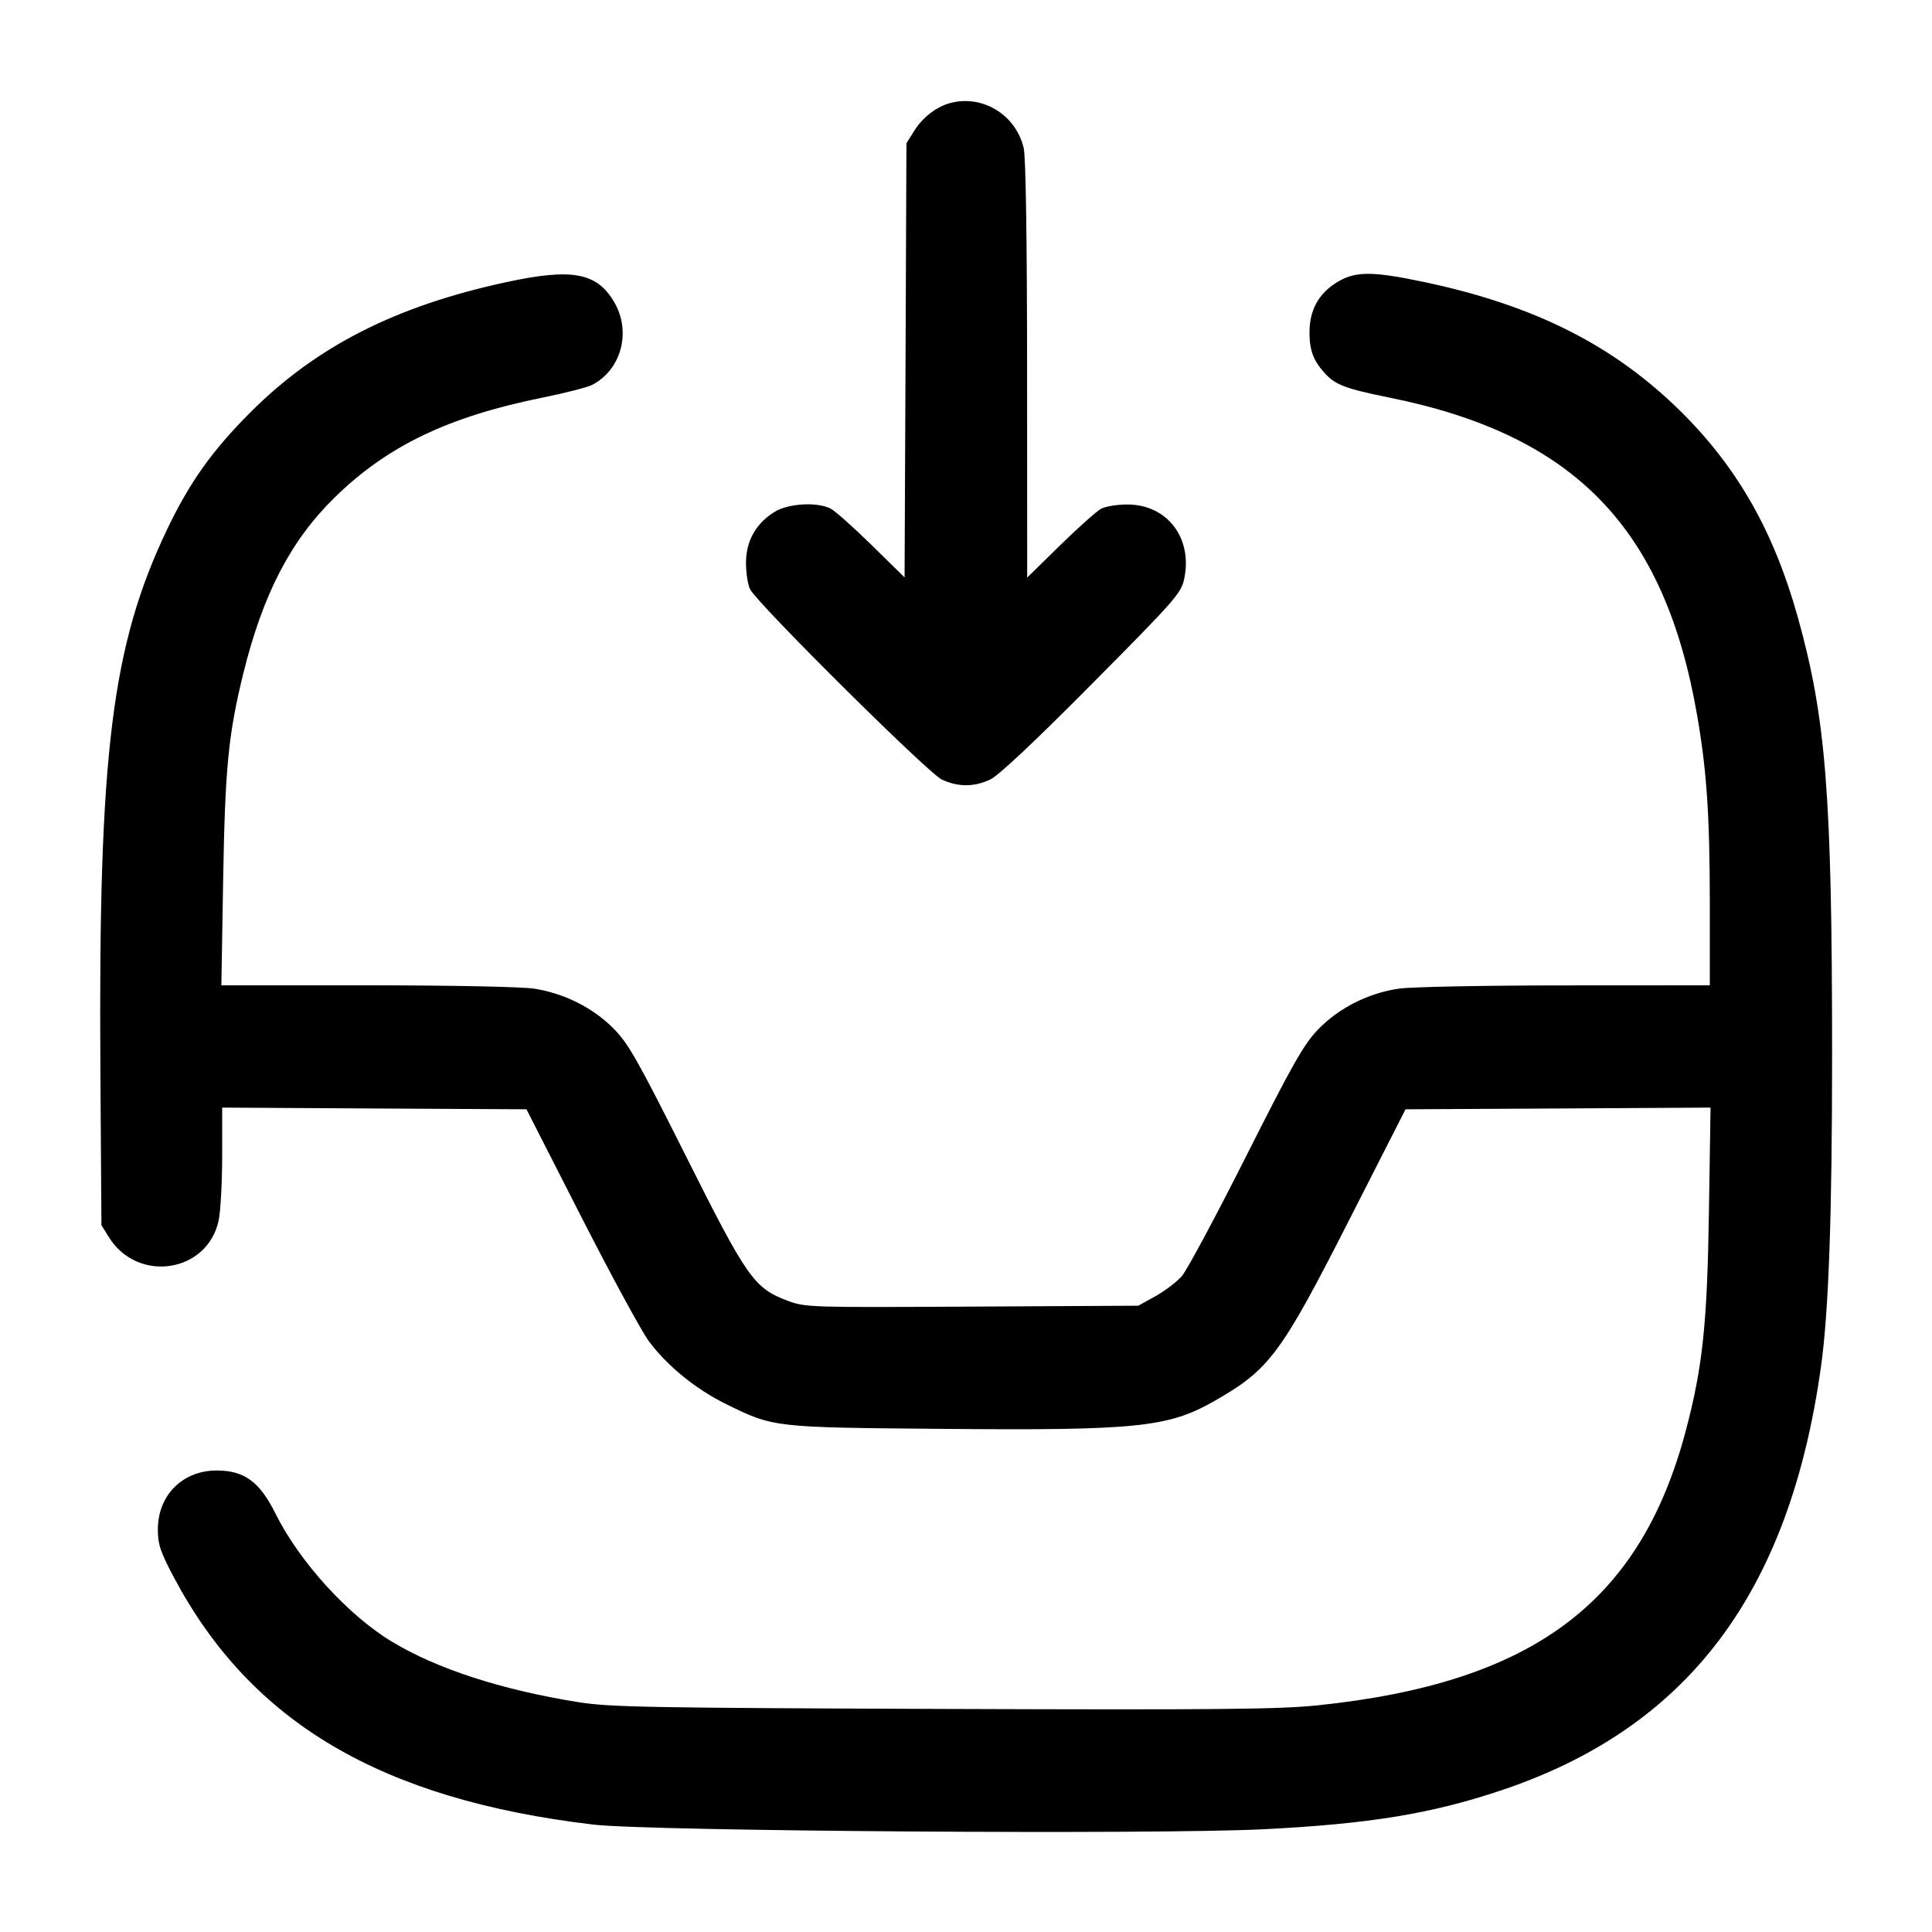 <svg width="24" height="24" viewBox="0 0 24 24" fill="none" xmlns="http://www.w3.org/2000/svg"><path d="M11.815 1.277 C 11.638 1.321,11.461 1.456,11.353 1.631 L 11.260 1.780 11.249 4.476 L 11.237 7.173 10.829 6.772 C 10.604 6.552,10.375 6.348,10.320 6.319 C 10.155 6.232,9.794 6.253,9.623 6.358 C 9.389 6.503,9.267 6.721,9.267 6.992 C 9.267 7.118,9.290 7.265,9.318 7.320 C 9.413 7.504,11.529 9.604,11.700 9.684 C 11.903 9.778,12.097 9.778,12.300 9.684 C 12.404 9.635,12.845 9.221,13.565 8.495 C 14.607 7.445,14.673 7.369,14.711 7.189 C 14.817 6.682,14.499 6.267,14.004 6.267 C 13.881 6.267,13.735 6.290,13.680 6.319 C 13.625 6.348,13.396 6.552,13.170 6.773 L 12.760 7.175 12.759 4.598 C 12.758 2.972,12.743 1.954,12.717 1.841 C 12.623 1.432,12.215 1.177,11.815 1.277 M6.280 3.507 C 4.914 3.803,3.932 4.302,3.116 5.117 C 2.637 5.595,2.357 5.989,2.076 6.576 C 1.387 8.020,1.222 9.357,1.247 13.280 L 1.260 15.220 1.353 15.369 C 1.710 15.943,2.576 15.812,2.716 15.162 C 2.740 15.049,2.760 14.687,2.760 14.358 L 2.760 13.759 4.650 13.770 L 6.540 13.780 7.220 15.114 C 7.594 15.847,7.973 16.545,8.063 16.665 C 8.293 16.972,8.647 17.259,9.020 17.442 C 9.612 17.733,9.601 17.732,11.713 17.750 C 14.118 17.771,14.510 17.731,15.080 17.407 C 15.771 17.013,15.908 16.829,16.760 15.155 L 17.460 13.780 19.354 13.770 L 21.249 13.759 21.229 15.050 C 21.208 16.440,21.152 16.972,20.945 17.760 C 20.380 19.907,19.048 20.904,16.372 21.184 C 15.895 21.234,15.133 21.241,11.711 21.229 C 8.068 21.216,7.572 21.207,7.186 21.145 C 6.234 20.993,5.429 20.732,4.868 20.393 C 4.322 20.063,3.719 19.400,3.421 18.800 C 3.226 18.409,3.038 18.270,2.701 18.267 C 2.270 18.263,1.959 18.573,1.961 19.004 C 1.961 19.186,1.993 19.280,2.161 19.596 C 3.119 21.400,4.738 22.354,7.373 22.666 C 8.069 22.748,14.371 22.792,15.707 22.723 C 17.012 22.657,17.780 22.531,18.644 22.242 C 20.962 21.467,22.226 19.796,22.620 16.984 C 22.717 16.295,22.759 15.106,22.759 13.080 C 22.758 9.868,22.683 8.917,22.331 7.660 C 22.034 6.601,21.585 5.812,20.886 5.118 C 20.051 4.291,19.065 3.793,17.689 3.503 C 17.034 3.365,16.827 3.367,16.595 3.515 C 16.373 3.656,16.264 3.863,16.267 4.142 C 16.269 4.356,16.317 4.481,16.455 4.634 C 16.589 4.782,16.712 4.828,17.264 4.940 C 19.560 5.404,20.677 6.557,21.081 8.878 C 21.202 9.574,21.239 10.122,21.240 11.230 L 21.240 12.240 19.450 12.241 C 18.465 12.241,17.534 12.259,17.380 12.281 C 16.999 12.335,16.631 12.521,16.371 12.791 C 16.195 12.975,16.058 13.216,15.479 14.365 C 15.103 15.111,14.744 15.781,14.681 15.853 C 14.617 15.925,14.470 16.037,14.353 16.102 L 14.140 16.220 12.075 16.231 C 10.062 16.242,10.005 16.241,9.786 16.159 C 9.367 16.002,9.282 15.881,8.518 14.356 C 7.912 13.149,7.804 12.959,7.616 12.771 C 7.363 12.518,7.010 12.341,6.640 12.282 C 6.489 12.258,5.622 12.240,4.565 12.240 L 2.750 12.240 2.772 10.930 C 2.796 9.535,2.836 9.123,3.024 8.360 C 3.266 7.382,3.610 6.717,4.152 6.185 C 4.806 5.542,5.565 5.177,6.736 4.940 C 7.021 4.882,7.300 4.811,7.356 4.781 C 7.719 4.593,7.845 4.120,7.630 3.753 C 7.414 3.384,7.105 3.328,6.280 3.507 " stroke="none" fill-rule="evenodd" fill="black"></path></svg>